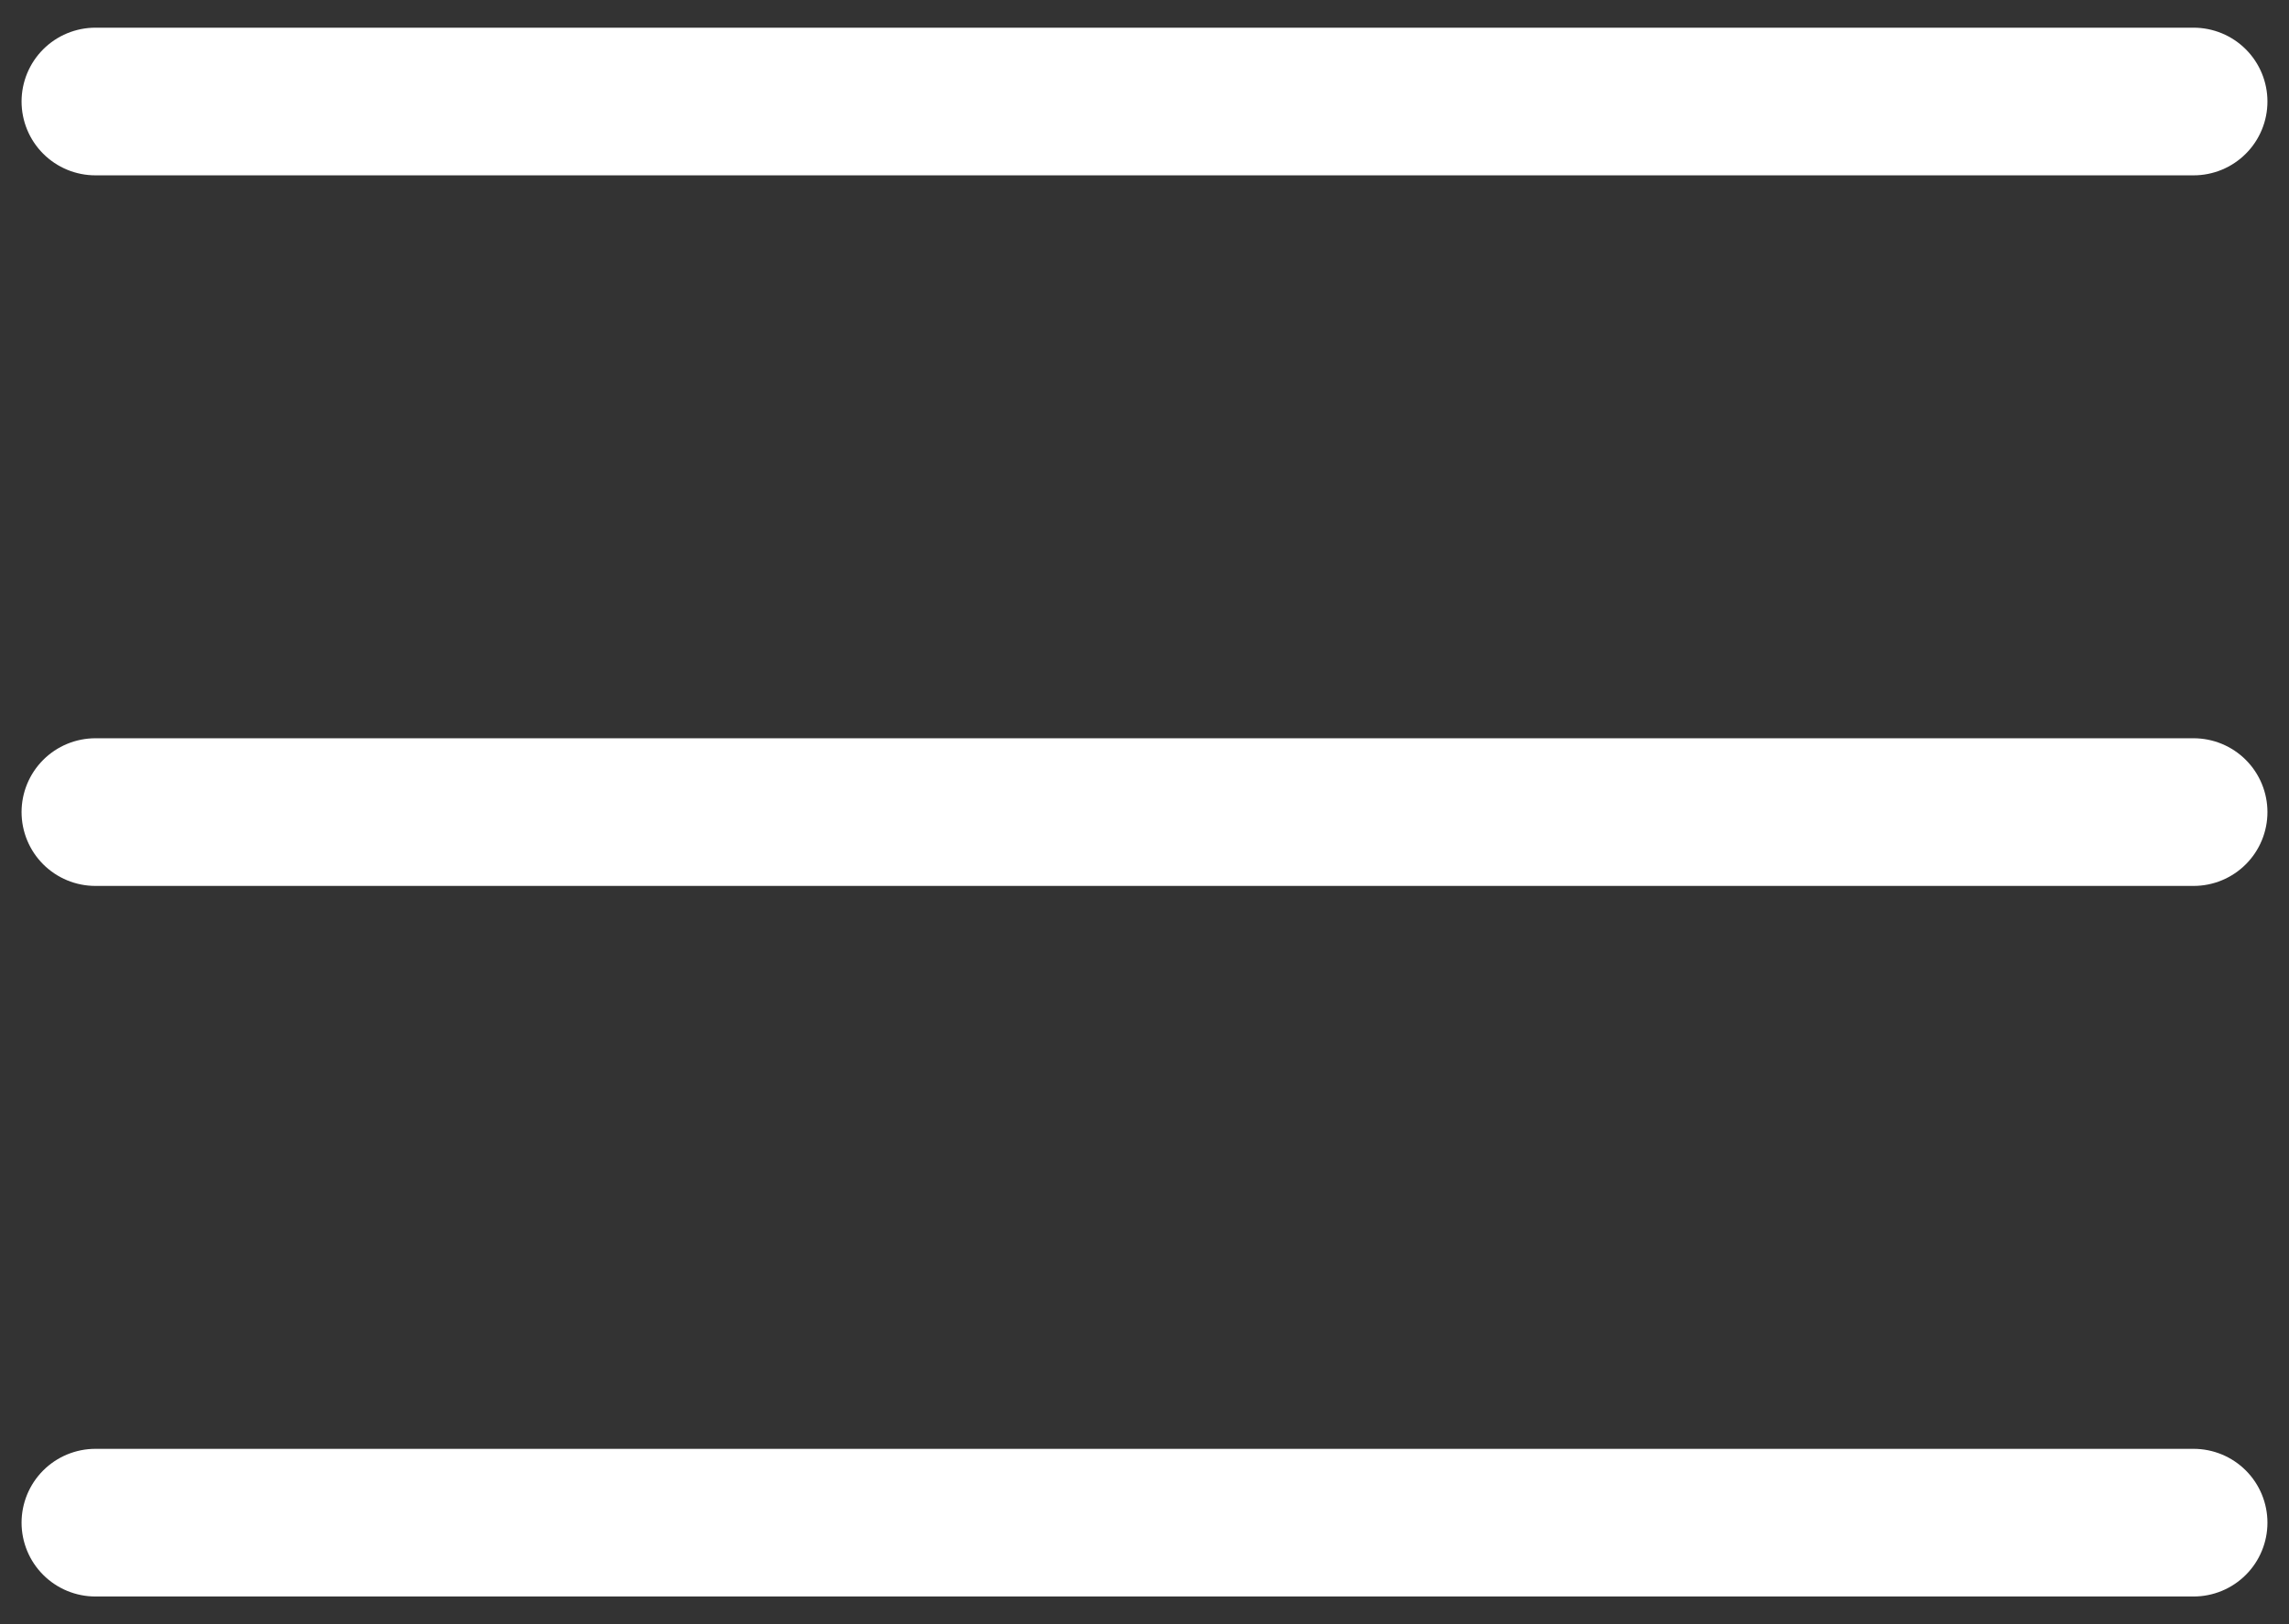 <svg width="31" height="22" fill="none" xmlns="http://www.w3.org/2000/svg"><rect width="100%" height="100%" fill="#333333" stroke="none"/><g clip-path="url(#a)"><path d="M1.292 1.375h28.416M1.292 11h28.416M1.292 20.625h28.416" stroke="#fff" stroke-width="2" stroke-linecap="round" stroke-linejoin="round"/></g><defs><clipPath id="a"><path fill="#fff" d="M0 0H31V22H0z"/></clipPath></defs></svg>